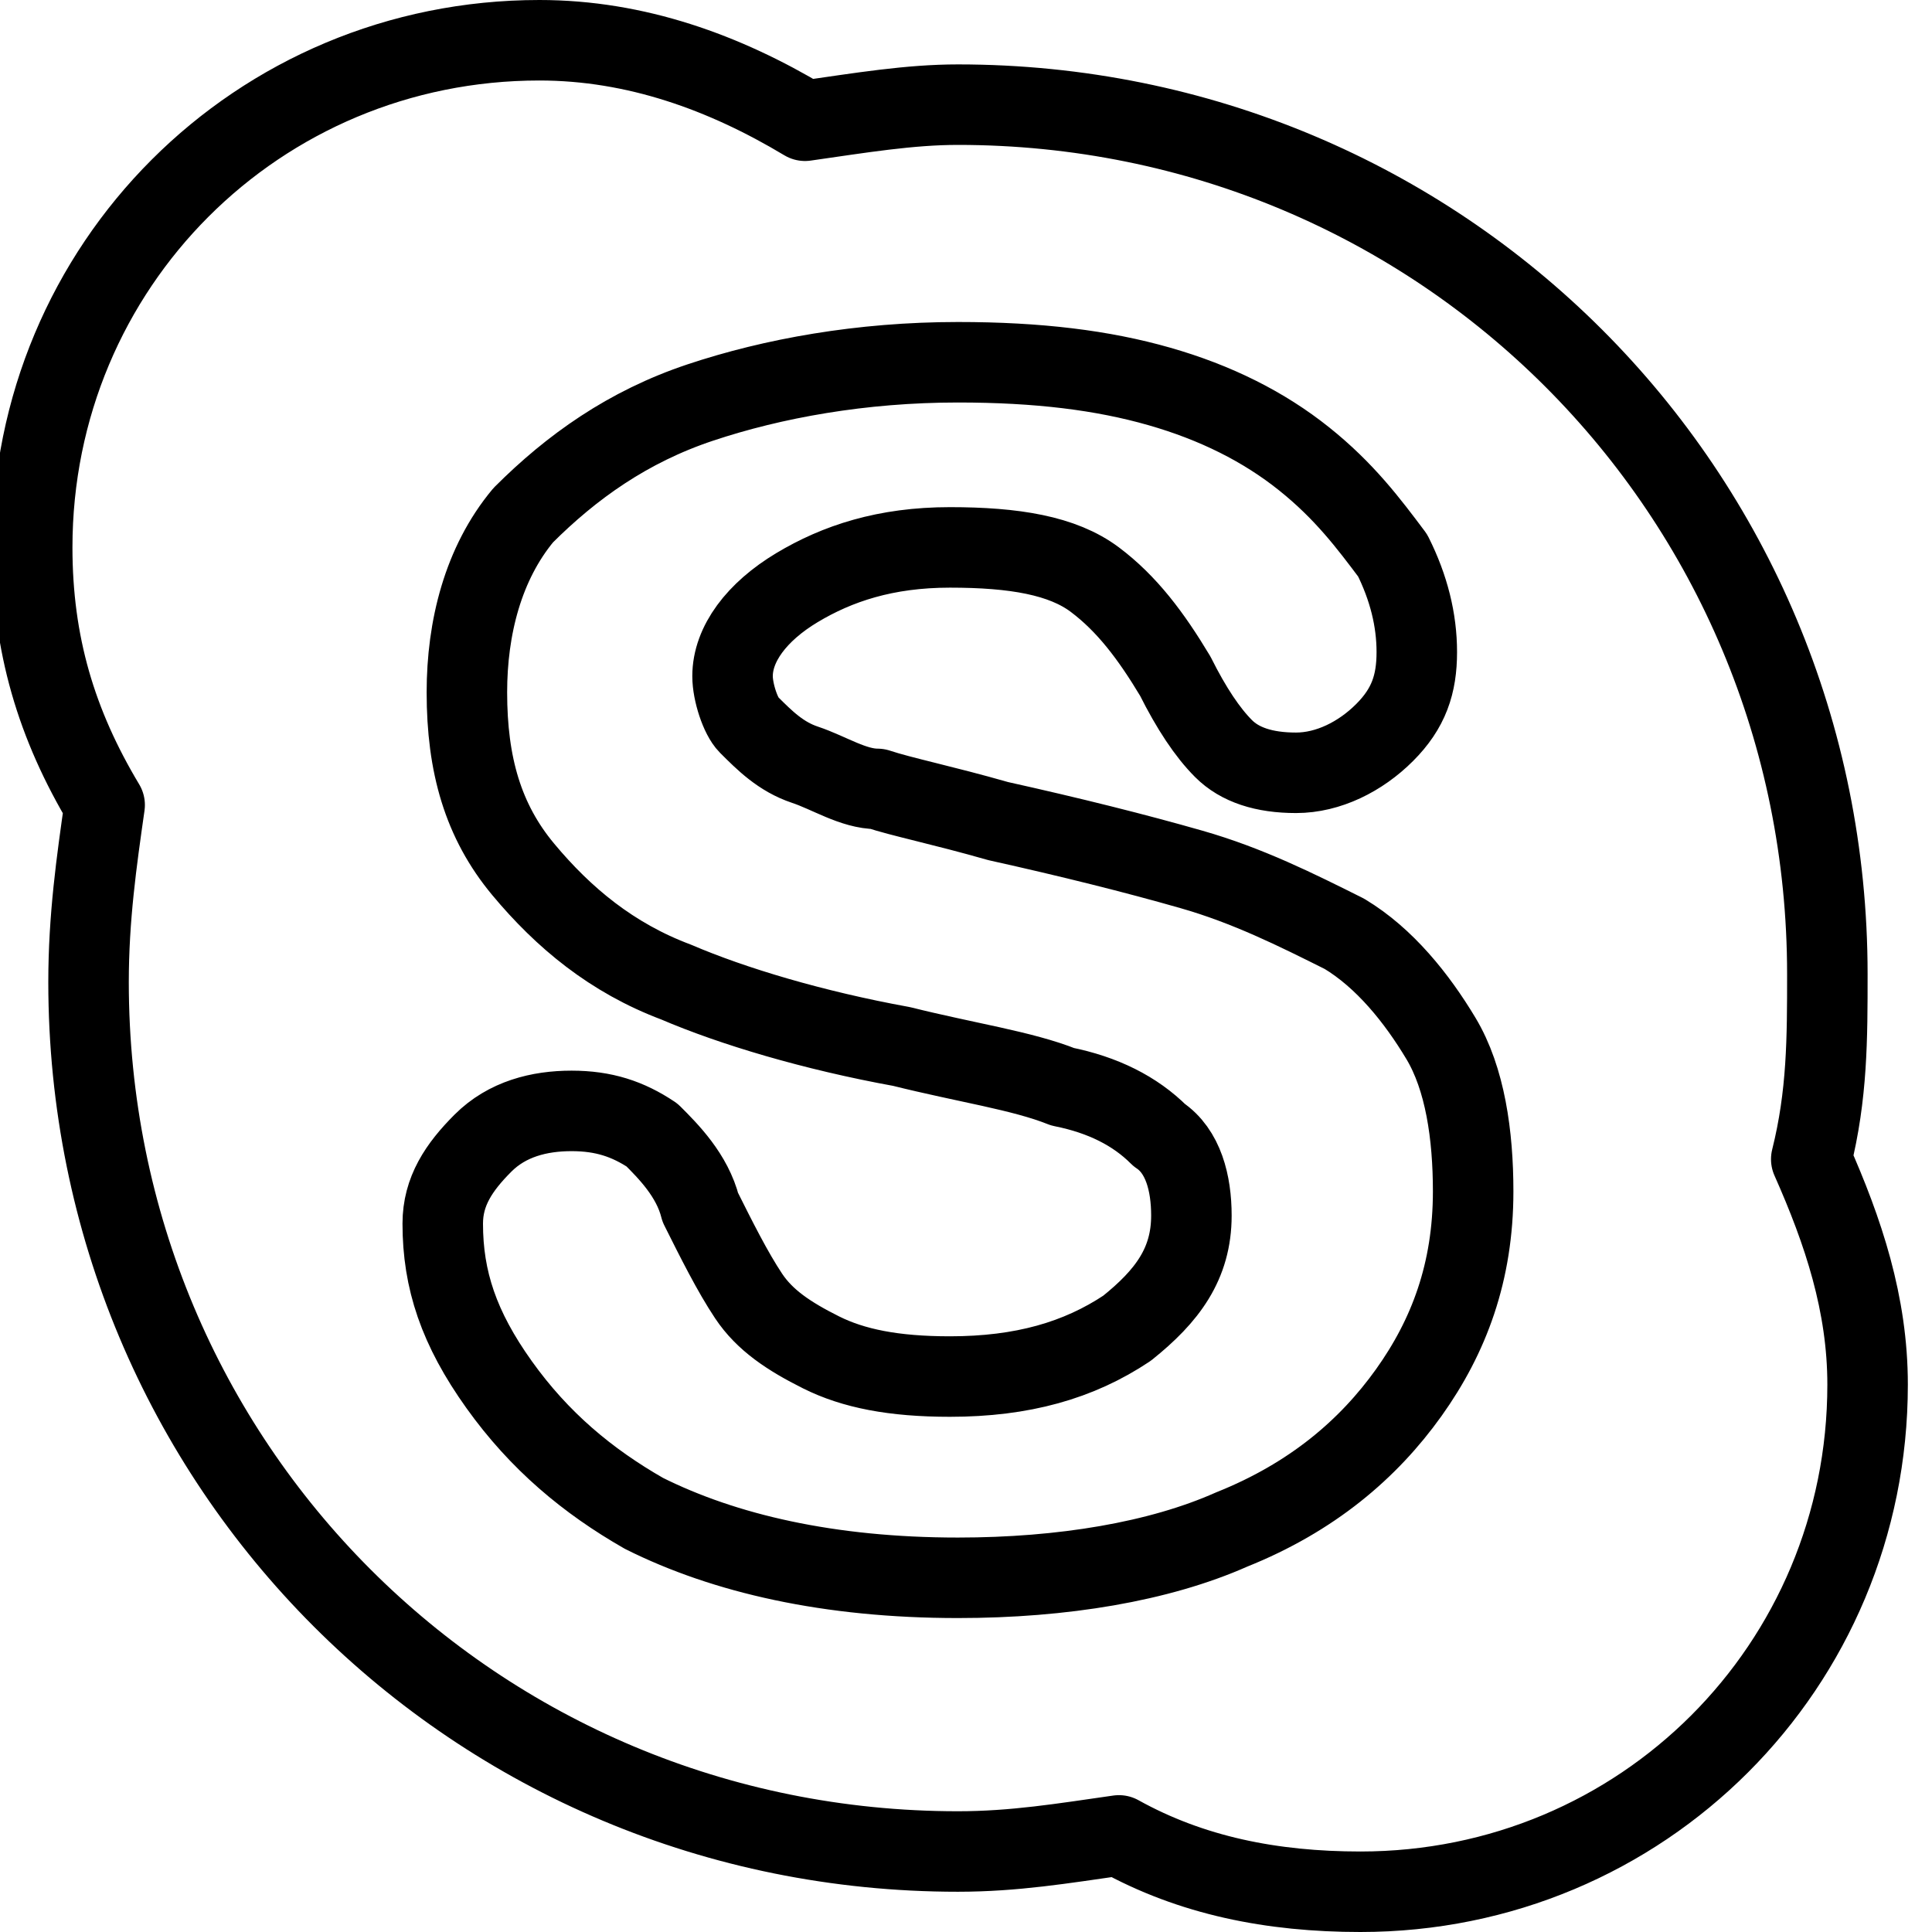 <?xml version="1.0" encoding="utf-8"?>
<!-- Generator: Adobe Illustrator 19.2.0, SVG Export Plug-In . SVG Version: 6.00 Build 0)  -->
<svg version="1.1" id="Layer_1" xmlns="http://www.w3.org/2000/svg" xmlns:xlink="http://www.w3.org/1999/xlink" x="0px" y="0px"
	 viewBox="0 0 24 24" style="enable-background:new 0 0 24 24;" xml:space="preserve">
<style type="text/css">
	.st0{display:none;}
	.st1{display:inline;}
	.st2{fill:none;stroke:#000000;stroke-linejoin:round;stroke-miterlimit:10;}
</style>
<g id="Filled_Icons" class="st0">
	<g class="st1">
		<path d="M22.5,14.4c0.2-0.8,0.2-1.5,0.2-2.3c0-6-4.8-10.8-10.8-10.8c-0.6,0-1.2,0.1-1.9,0.2c-1-0.6-2.1-1-3.3-1
			c-3.5,0-6.3,2.8-6.3,6.3c0,1.2,0.3,2.2,0.9,3.2c-0.1,0.7-0.2,1.4-0.2,2.2c0,6,4.8,10.8,10.8,10.8c0.7,0,1.3-0.1,2-0.2
			c0.9,0.5,1.9,0.7,3,0.7c3.5,0,6.3-2.8,6.3-6.3C23.2,16.2,22.9,15.3,22.5,14.4z M11.9,19.6c-4.8,0-6.3-2.8-6.3-4.4
			c0-0.4,0.2-0.7,0.5-1c0.3-0.3,0.7-0.4,1.1-0.4c0.4,0,0.7,0.1,1,0.3c1,0.9,0.7,3,3.7,3c1.3,0,3-0.6,3-1.9c0-1.5-2-1.8-3.6-2.2
			c-2.8-0.6-5.4-1.5-5.4-4.4c0-2.9,2.9-4.1,6-4.1c4,0,5.7,2.1,5.7,3.6c0,0.8-0.6,1.5-1.6,1.5c-0.4,0-0.7-0.1-0.9-0.3
			c-1-0.9-0.8-2.5-3.4-2.5c-0.8,0-1.4,0.2-1.9,0.5C9,7.9,9,8.6,9.4,9c0.6,0.7,2.1,1,3,1.2c3.3,0.7,5.9,1.6,5.9,4.7
			C18.3,18,15.3,19.6,11.9,19.6z"/>
	</g>
</g>
<g id="Outline_Icons">
	<g>
		<path class="st2" d="M22.5,14.4c0.2-0.8,0.2-1.5,0.2-2.3c0-6-4.8-10.8-10.8-10.8c-0.6,0-1.2,0.1-1.9,0.2c-1-0.6-2.1-1-3.3-1
			c-3.5,0-6.3,2.8-6.3,6.3c0,1.2,0.3,2.2,0.9,3.2c-0.1,0.7-0.2,1.4-0.2,2.2c0,6,4.8,10.8,10.8,10.8c0.7,0,1.3-0.1,2-0.2
			c0.9,0.5,1.9,0.7,3,0.7c3.5,0,6.3-2.8,6.3-6.3C23.2,16.2,22.9,15.3,22.5,14.4z M17.5,17.3C17,18,16.3,18.6,15.3,19
			c-0.9,0.4-2.1,0.6-3.4,0.6c-1.6,0-2.9-0.3-3.9-0.8c-0.7-0.4-1.3-0.9-1.8-1.6c-0.5-0.7-0.7-1.3-0.7-2c0-0.4,0.2-0.7,0.5-1
			c0.3-0.3,0.7-0.4,1.1-0.4c0.4,0,0.7,0.1,1,0.3c0.2,0.2,0.5,0.5,0.6,0.9c0.2,0.4,0.4,0.8,0.6,1.1c0.2,0.3,0.5,0.5,0.9,0.7
			c0.4,0.2,0.9,0.3,1.6,0.3c0.9,0,1.6-0.2,2.2-0.6c0.5-0.4,0.8-0.8,0.8-1.4c0-0.4-0.1-0.8-0.4-1c-0.3-0.3-0.7-0.5-1.2-0.6
			c-0.5-0.2-1.2-0.3-2-0.5c-1.1-0.2-2.1-0.5-2.8-0.8c-0.8-0.3-1.4-0.8-1.9-1.4c-0.5-0.6-0.7-1.3-0.7-2.2c0-0.8,0.2-1.6,0.7-2.2
			C7.1,5.8,7.8,5.3,8.7,5c0.9-0.3,2-0.5,3.2-0.5c1,0,1.8,0.1,2.5,0.3c0.7,0.2,1.3,0.5,1.8,0.9c0.5,0.4,0.8,0.8,1.1,1.2
			c0.2,0.4,0.3,0.8,0.3,1.2c0,0.4-0.1,0.7-0.4,1c-0.3,0.3-0.7,0.5-1.1,0.5c-0.4,0-0.7-0.1-0.9-0.3c-0.2-0.2-0.4-0.5-0.6-0.9
			c-0.3-0.5-0.6-0.9-1-1.2c-0.4-0.3-1-0.4-1.8-0.4c-0.8,0-1.4,0.2-1.9,0.5C9.4,7.6,9.1,8,9.1,8.4c0,0.2,0.1,0.5,0.2,0.6
			C9.5,9.2,9.7,9.4,10,9.5c0.3,0.1,0.6,0.3,0.9,0.3c0.3,0.1,0.8,0.2,1.5,0.4c0.9,0.2,1.7,0.4,2.4,0.6c0.7,0.2,1.3,0.5,1.9,0.8
			c0.5,0.3,0.9,0.8,1.2,1.3c0.3,0.5,0.4,1.2,0.4,1.9C18.3,15.8,18,16.6,17.5,17.3z"/>
	</g>
</g>
</svg>
